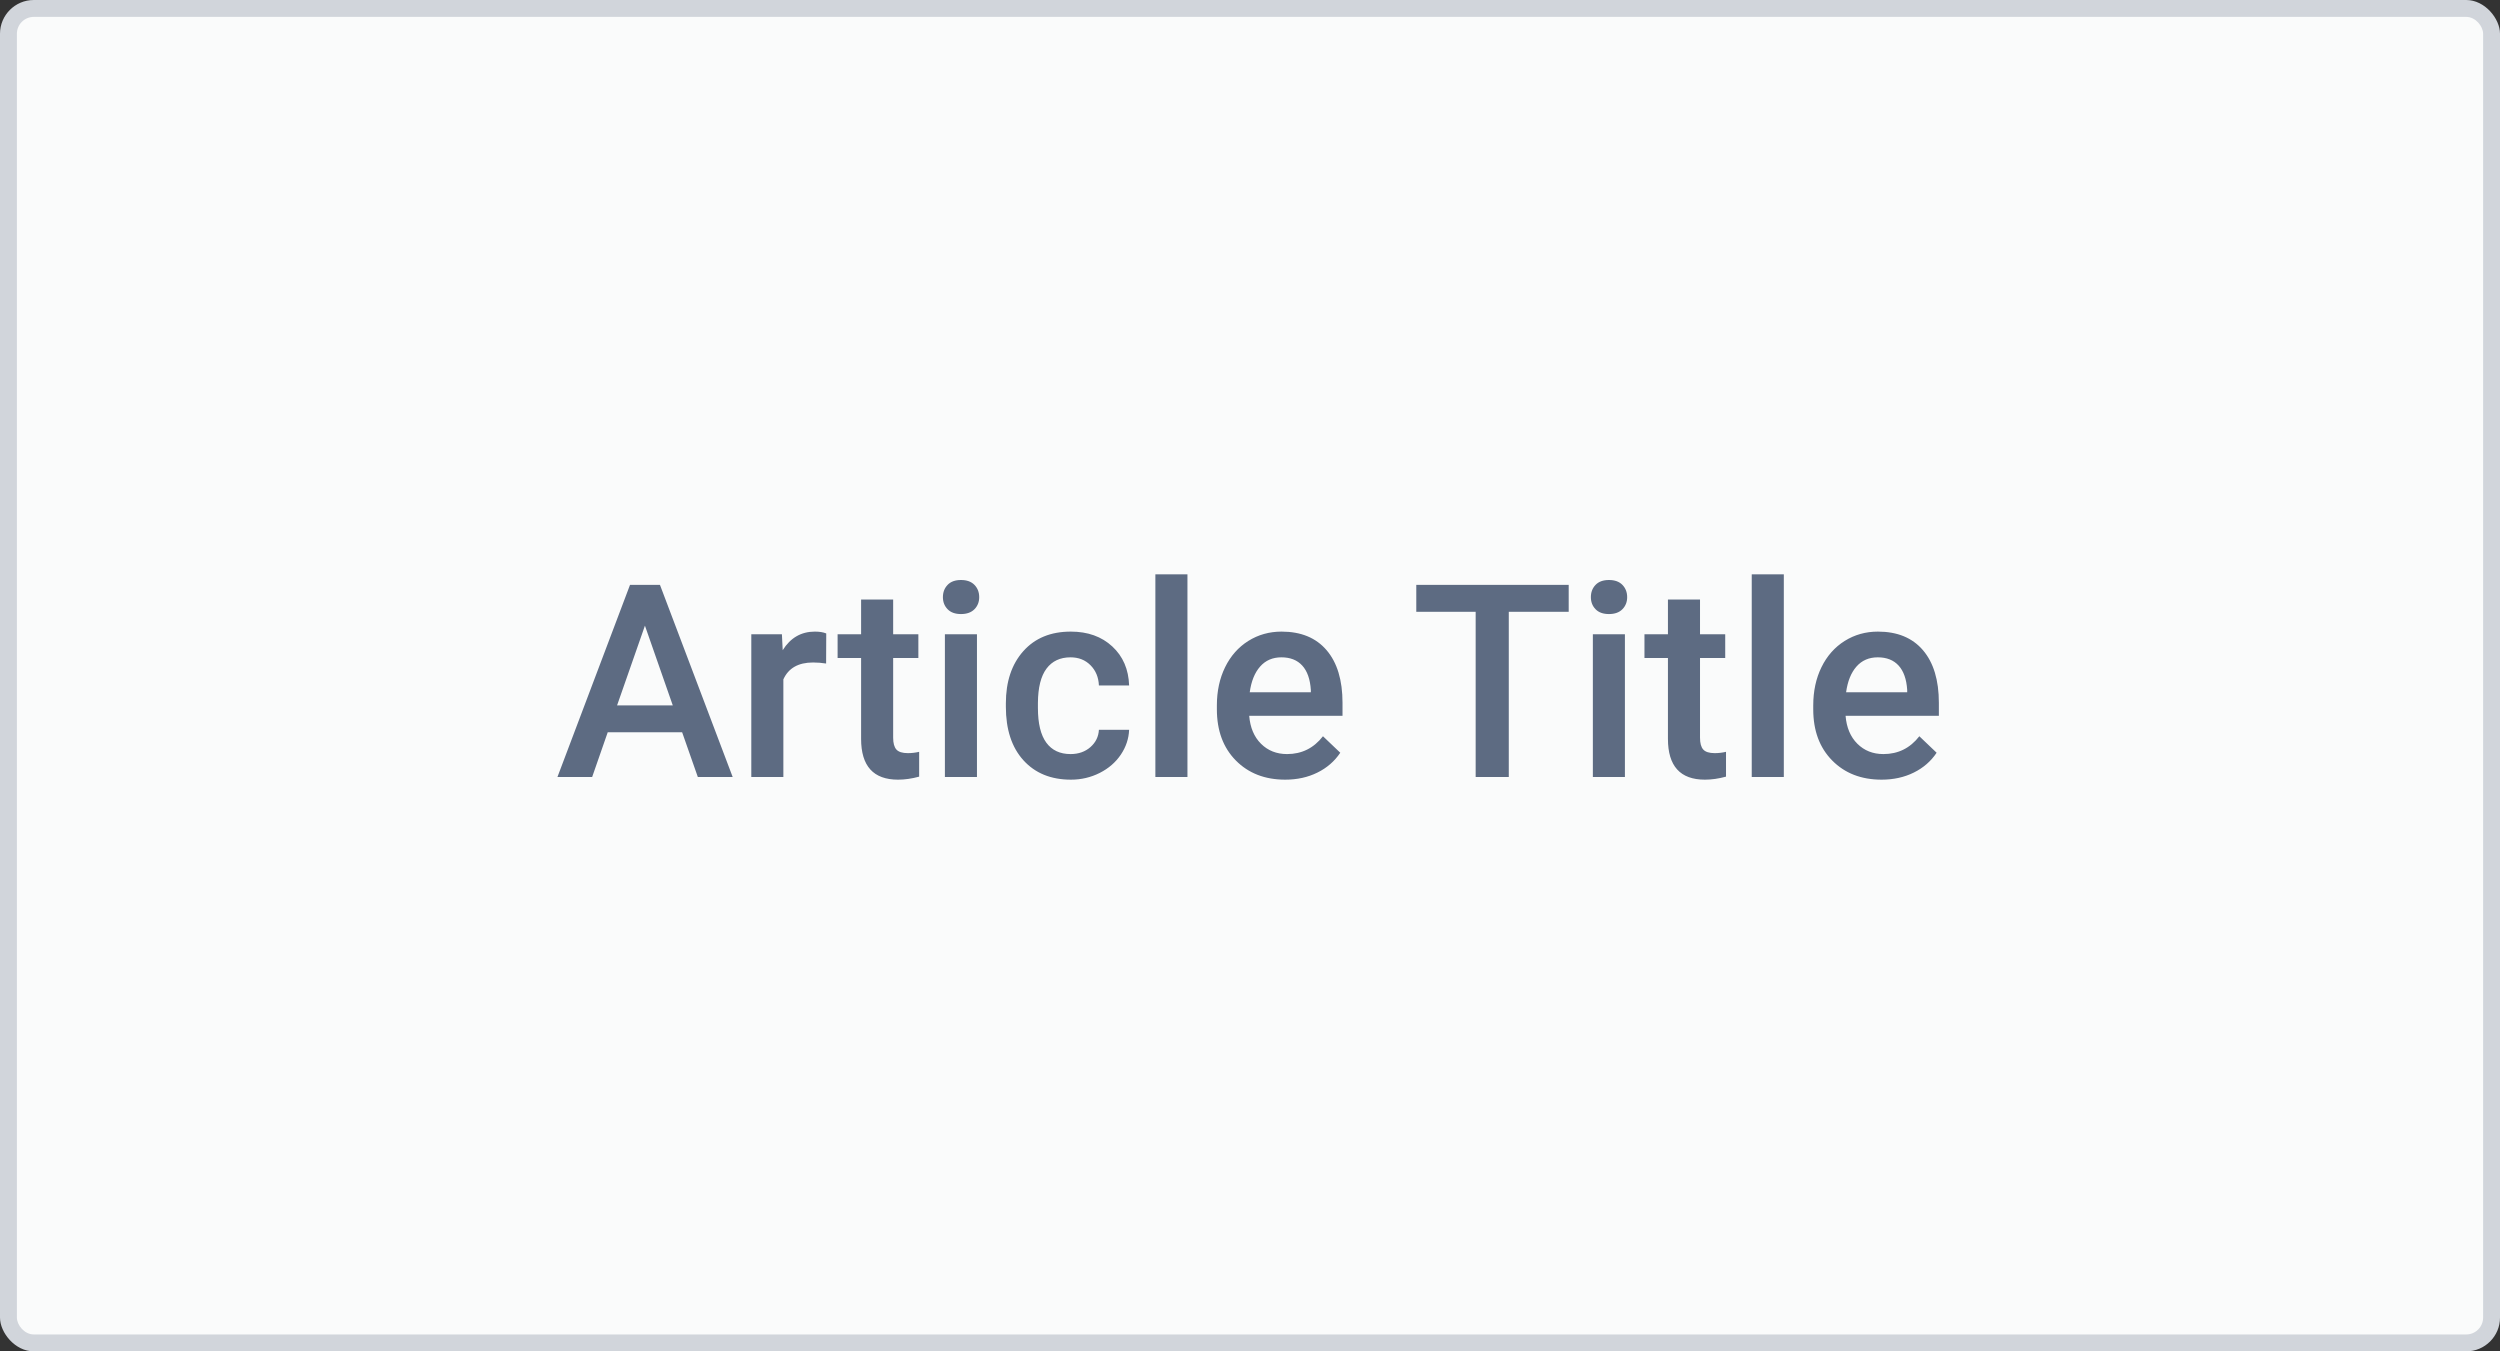 <?xml version="1.0" encoding="UTF-8"?>
<svg width="148px" height="80px" viewBox="0 0 148 80" version="1.1" xmlns="http://www.w3.org/2000/svg" xmlns:xlink="http://www.w3.org/1999/xlink">
    <rect x="0" y="0" width="148" height="80" fill="#333333" stroke="none"/>
    <!-- Generator: Sketch 50.2 (55047) - http://www.bohemiancoding.com/sketch -->
    <title>Article Title Copy</title>
    <desc>Created with Sketch.</desc>
    <defs></defs>
    <g id="Article-Title-Copy" stroke="none" stroke-width="1" fill="none" fill-rule="evenodd">
        <rect id="Rectangle-4" fill="#D1D5DB" x="0" y="0" width="148" height="80" rx="2"></rect>
        <rect id="Rectangle-3" fill="#FAFBFB" x="1" y="1" width="146" height="78" rx="1"></rect>
        <path d="M40.383,43.352 L35.977,43.352 L35.055,46 L33,46 L37.297,34.625 L39.07,34.625 L43.375,46 L41.312,46 L40.383,43.352 Z M36.531,41.758 L39.828,41.758 L38.18,37.039 L36.531,41.758 Z M48.906,39.281 C48.656,39.24 48.398,39.219 48.133,39.219 C47.263,39.219 46.677,39.552 46.375,40.219 L46.375,46 L44.477,46 L44.477,37.547 L46.289,37.547 L46.336,38.492 C46.794,37.758 47.43,37.391 48.242,37.391 C48.513,37.391 48.737,37.427 48.914,37.5 L48.906,39.281 Z M52.875,35.492 L52.875,37.547 L54.367,37.547 L54.367,38.953 L52.875,38.953 L52.875,43.672 C52.875,43.995 52.939,44.228 53.066,44.371 C53.194,44.514 53.422,44.586 53.75,44.586 C53.969,44.586 54.19,44.56 54.414,44.508 L54.414,45.977 C53.982,46.096 53.565,46.156 53.164,46.156 C51.706,46.156 50.977,45.352 50.977,43.742 L50.977,38.953 L49.586,38.953 L49.586,37.547 L50.977,37.547 L50.977,35.492 L52.875,35.492 Z M57.836,46 L55.938,46 L55.938,37.547 L57.836,37.547 L57.836,46 Z M55.82,35.352 C55.82,35.06 55.913,34.818 56.098,34.625 C56.283,34.432 56.547,34.336 56.891,34.336 C57.234,34.336 57.5,34.432 57.688,34.625 C57.875,34.818 57.969,35.06 57.969,35.352 C57.969,35.638 57.875,35.876 57.688,36.066 C57.5,36.257 57.234,36.352 56.891,36.352 C56.547,36.352 56.283,36.257 56.098,36.066 C55.913,35.876 55.82,35.638 55.82,35.352 Z M63.375,44.641 C63.849,44.641 64.242,44.503 64.555,44.227 C64.867,43.951 65.034,43.609 65.055,43.203 L66.844,43.203 C66.823,43.729 66.659,44.22 66.352,44.676 C66.044,45.132 65.628,45.492 65.102,45.758 C64.576,46.023 64.008,46.156 63.398,46.156 C62.216,46.156 61.279,45.773 60.586,45.008 C59.893,44.242 59.547,43.185 59.547,41.836 L59.547,41.641 C59.547,40.354 59.891,39.324 60.578,38.551 C61.266,37.777 62.203,37.391 63.391,37.391 C64.396,37.391 65.215,37.684 65.848,38.27 C66.48,38.855 66.812,39.625 66.844,40.578 L65.055,40.578 C65.034,40.094 64.868,39.695 64.559,39.383 C64.249,39.07 63.854,38.914 63.375,38.914 C62.76,38.914 62.286,39.137 61.953,39.582 C61.62,40.027 61.451,40.703 61.445,41.609 L61.445,41.914 C61.445,42.831 61.611,43.514 61.941,43.965 C62.272,44.415 62.75,44.641 63.375,44.641 Z M70.297,46 L68.398,46 L68.398,34 L70.297,34 L70.297,46 Z M76.086,46.156 C74.883,46.156 73.908,45.777 73.16,45.02 C72.413,44.262 72.039,43.253 72.039,41.992 L72.039,41.758 C72.039,40.914 72.202,40.16 72.527,39.496 C72.853,38.832 73.31,38.315 73.898,37.945 C74.487,37.576 75.143,37.391 75.867,37.391 C77.018,37.391 77.908,37.758 78.535,38.492 C79.163,39.227 79.477,40.266 79.477,41.609 L79.477,42.375 L73.953,42.375 C74.01,43.073 74.243,43.625 74.652,44.031 C75.061,44.438 75.576,44.641 76.195,44.641 C77.065,44.641 77.773,44.289 78.32,43.586 L79.344,44.562 C79.005,45.068 78.553,45.46 77.988,45.738 C77.423,46.017 76.789,46.156 76.086,46.156 Z M75.859,38.914 C75.339,38.914 74.918,39.096 74.598,39.461 C74.277,39.826 74.073,40.333 73.984,40.984 L77.602,40.984 L77.602,40.844 C77.56,40.208 77.391,39.728 77.094,39.402 C76.797,39.077 76.385,38.914 75.859,38.914 Z M92.867,36.219 L89.32,36.219 L89.32,46 L87.359,46 L87.359,36.219 L83.844,36.219 L83.844,34.625 L92.867,34.625 L92.867,36.219 Z M96.195,46 L94.297,46 L94.297,37.547 L96.195,37.547 L96.195,46 Z M94.18,35.352 C94.18,35.06 94.272,34.818 94.457,34.625 C94.642,34.432 94.906,34.336 95.25,34.336 C95.594,34.336 95.859,34.432 96.047,34.625 C96.234,34.818 96.328,35.06 96.328,35.352 C96.328,35.638 96.234,35.876 96.047,36.066 C95.859,36.257 95.594,36.352 95.25,36.352 C94.906,36.352 94.642,36.257 94.457,36.066 C94.272,35.876 94.18,35.638 94.18,35.352 Z M100.641,35.492 L100.641,37.547 L102.133,37.547 L102.133,38.953 L100.641,38.953 L100.641,43.672 C100.641,43.995 100.704,44.228 100.832,44.371 C100.96,44.514 101.187,44.586 101.516,44.586 C101.734,44.586 101.956,44.56 102.18,44.508 L102.18,45.977 C101.747,46.096 101.331,46.156 100.93,46.156 C99.471,46.156 98.742,45.352 98.742,43.742 L98.742,38.953 L97.352,38.953 L97.352,37.547 L98.742,37.547 L98.742,35.492 L100.641,35.492 Z M105.602,46 L103.703,46 L103.703,34 L105.602,34 L105.602,46 Z M111.391,46.156 C110.187,46.156 109.212,45.777 108.465,45.02 C107.717,44.262 107.344,43.253 107.344,41.992 L107.344,41.758 C107.344,40.914 107.507,40.16 107.832,39.496 C108.158,38.832 108.615,38.315 109.203,37.945 C109.792,37.576 110.448,37.391 111.172,37.391 C112.323,37.391 113.212,37.758 113.84,38.492 C114.467,39.227 114.781,40.266 114.781,41.609 L114.781,42.375 L109.258,42.375 C109.315,43.073 109.548,43.625 109.957,44.031 C110.366,44.438 110.88,44.641 111.5,44.641 C112.37,44.641 113.078,44.289 113.625,43.586 L114.648,44.562 C114.31,45.068 113.858,45.46 113.293,45.738 C112.728,46.017 112.094,46.156 111.391,46.156 Z M111.164,38.914 C110.643,38.914 110.223,39.096 109.902,39.461 C109.582,39.826 109.378,40.333 109.289,40.984 L112.906,40.984 L112.906,40.844 C112.865,40.208 112.695,39.728 112.398,39.402 C112.102,39.077 111.69,38.914 111.164,38.914 Z" id="Article-Title" fill="#5D6B82"></path>
    </g>
</svg>